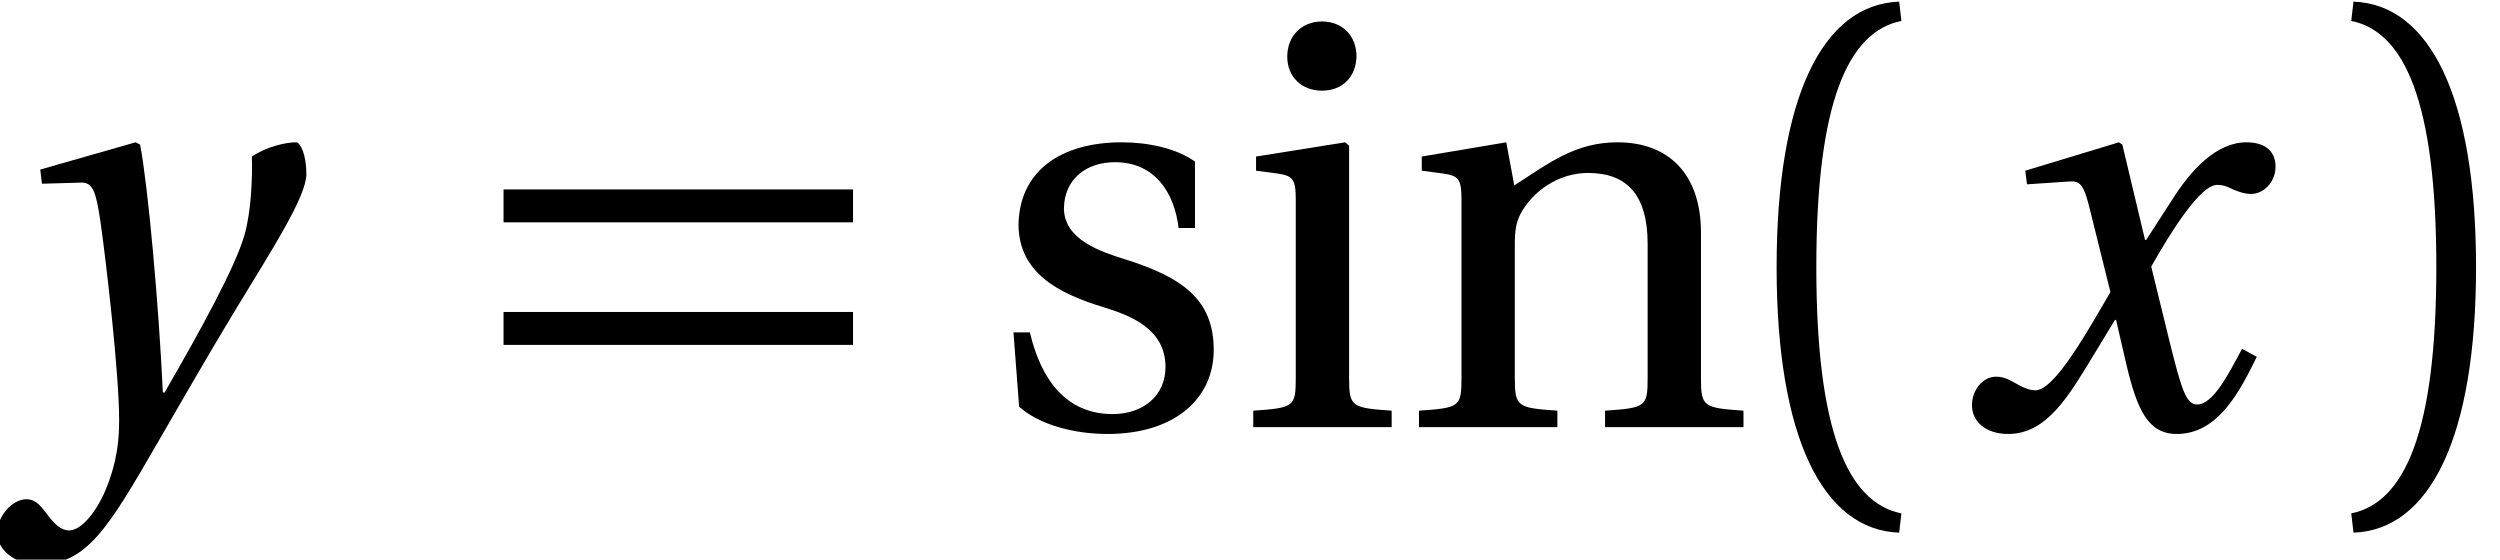 <?xml version='1.0' encoding='UTF-8'?>
<!-- This file was generated by dvisvgm 2.13.3 -->
<svg version='1.1' xmlns='http://www.w3.org/2000/svg' xmlns:xlink='http://www.w3.org/1999/xlink' width='41.109pt' height='9.202pt' viewBox='151.648 -7.024 41.109 9.202'>
<defs>
<path id='g3-105' d='M.345-4.45V-4.217L.7-4.17C.942-4.133 .998-4.087 .998-3.751V-.812C.998-.336 .97-.317 .299-.271V0H2.575V-.271C1.913-.317 1.875-.336 1.875-.812V-4.628L1.81-4.684L.345-4.45ZM1.427-6.671C1.092-6.671 .858-6.428 .858-6.092C.858-5.766 1.092-5.533 1.427-5.533C1.773-5.533 1.987-5.766 1.997-6.092C1.997-6.428 1.773-6.671 1.427-6.671Z'/>
<path id='g3-110' d='M4.936-3.2C4.936-4.142 4.422-4.684 3.564-4.684C2.874-4.684 2.444-4.348 1.866-3.975L1.735-4.684L.345-4.45V-4.217L.7-4.17C.942-4.133 .998-4.087 .998-3.751V-.812C.998-.336 .97-.317 .299-.271V0H2.575V-.271C1.913-.317 1.875-.336 1.875-.812V-2.995C1.875-3.228 1.894-3.359 1.969-3.508C2.165-3.872 2.584-4.18 3.079-4.18C3.713-4.18 4.059-3.825 4.059-3.014V-.812C4.059-.336 4.031-.317 3.359-.271V0H5.635V-.271C4.973-.317 4.936-.336 4.936-.812V-3.2Z'/>
<path id='g3-115' d='M3.424-3.275V-4.366C3.116-4.59 2.64-4.684 2.221-4.684C1.213-4.684 .532-4.208 .522-3.321C.532-2.547 1.157-2.202 1.931-1.969C2.351-1.838 2.939-1.623 2.939-.989C2.939-.513 2.566-.215 2.071-.215C1.316-.215 .896-.765 .709-1.558H.439L.532-.336C.868-.037 1.437 .112 1.987 .112C3.098 .112 3.732-.476 3.732-1.269C3.732-2.09 3.228-2.463 2.267-2.762C1.885-2.883 1.269-3.079 1.269-3.601C1.278-4.087 1.642-4.357 2.109-4.357C2.771-4.357 3.088-3.844 3.154-3.275H3.424Z'/>
<use id='g6-105' xlink:href='#g3-105'/>
<use id='g6-110' xlink:href='#g3-110'/>
<use id='g6-115' xlink:href='#g3-115'/>
<path id='g5-40' d='M1.036-2.631C1.036-5.346 1.558-6.503 2.435-6.68L2.398-6.997C1.138-6.951 .383-5.421 .383-2.631S1.138 1.689 2.398 1.735L2.435 1.418C1.558 1.241 1.036 .084 1.036-2.631Z'/>
<path id='g5-41' d='M1.782-2.631C1.782 .084 1.26 1.241 .383 1.418L.42 1.735C1.679 1.689 2.435 .159 2.435-2.631S1.679-6.951 .42-6.997L.383-6.68C1.26-6.503 1.782-5.346 1.782-2.631Z'/>
<path id='g5-61' d='M.383-3.368H6.13V-3.909H.383V-3.368ZM.383-1.353H6.13V-1.894H.383V-1.353Z'/>
<path id='g2-120' d='M4.73-1.288C4.506-.868 4.254-.373 3.993-.373C3.816-.373 3.741-.588 3.536-1.418L3.237-2.64C3.573-3.237 4.049-3.984 4.32-3.984C4.404-3.984 4.478-3.965 4.581-3.909C4.674-3.872 4.768-3.835 4.88-3.835C5.085-3.835 5.281-4.031 5.281-4.282C5.281-4.572 5.066-4.684 4.805-4.684C4.31-4.684 3.891-4.236 3.564-3.713L3.154-3.079H3.135L2.762-4.646L2.706-4.684L1.166-4.217L1.194-3.993L1.894-4.04C2.062-4.049 2.127-4.003 2.23-3.573L2.566-2.221L2.304-1.773C1.903-1.092 1.558-.606 1.334-.606C1.241-.606 1.148-.644 1.064-.69C.97-.737 .849-.83 .69-.83C.448-.83 .289-.588 .289-.364C.289-.093 .513 .112 .886 .112C1.521 .112 1.885-.522 2.267-1.148L2.64-1.763H2.659L2.827-1.036C3.004-.289 3.182 .112 3.657 .112C4.338 .112 4.693-.588 4.973-1.157L4.73-1.288Z'/>
<path id='g2-121' d='M.662-4.236L.69-4.003L1.325-4.021C1.53-4.031 1.577-3.872 1.651-3.387C1.754-2.659 1.959-.868 1.959-.121C1.959 .159 1.941 .541 1.735 1.036C1.567 1.427 1.325 1.698 1.138 1.698C.998 1.698 .896 1.595 .756 1.409C.644 1.26 .569 1.185 .429 1.185C.187 1.194-.047 1.474-.047 1.745C-.047 1.997 .224 2.258 .634 2.258C1.427 2.258 1.773 1.67 2.594 .252C2.78-.065 3.34-1.054 3.919-2.006C4.45-2.883 5.038-3.788 5.038-4.161C5.038-4.488 4.936-4.684 4.87-4.684C4.693-4.684 4.376-4.609 4.142-4.45C4.152-4.124 4.133-3.555 4.021-3.163C3.872-2.64 3.321-1.633 2.706-.569H2.678C2.612-1.997 2.435-3.965 2.304-4.646L2.23-4.684L.662-4.236Z'/>
</defs>
<g id='page1'>
<use x='151.648' y='0' xlink:href='#g2-121'/>
<use x='159.545' y='0' xlink:href='#g5-61'/>
<use x='167.874' y='0' xlink:href='#g6-115'/>
<use x='171.957' y='0' xlink:href='#g6-105'/>
<use x='174.682' y='0' xlink:href='#g6-110'/>
<use x='180.479' y='0' xlink:href='#g5-40'/>
<use x='183.785' y='0' xlink:href='#g2-120'/>
<use x='189.928' y='0' xlink:href='#g5-41'/>
</g>
</svg>
